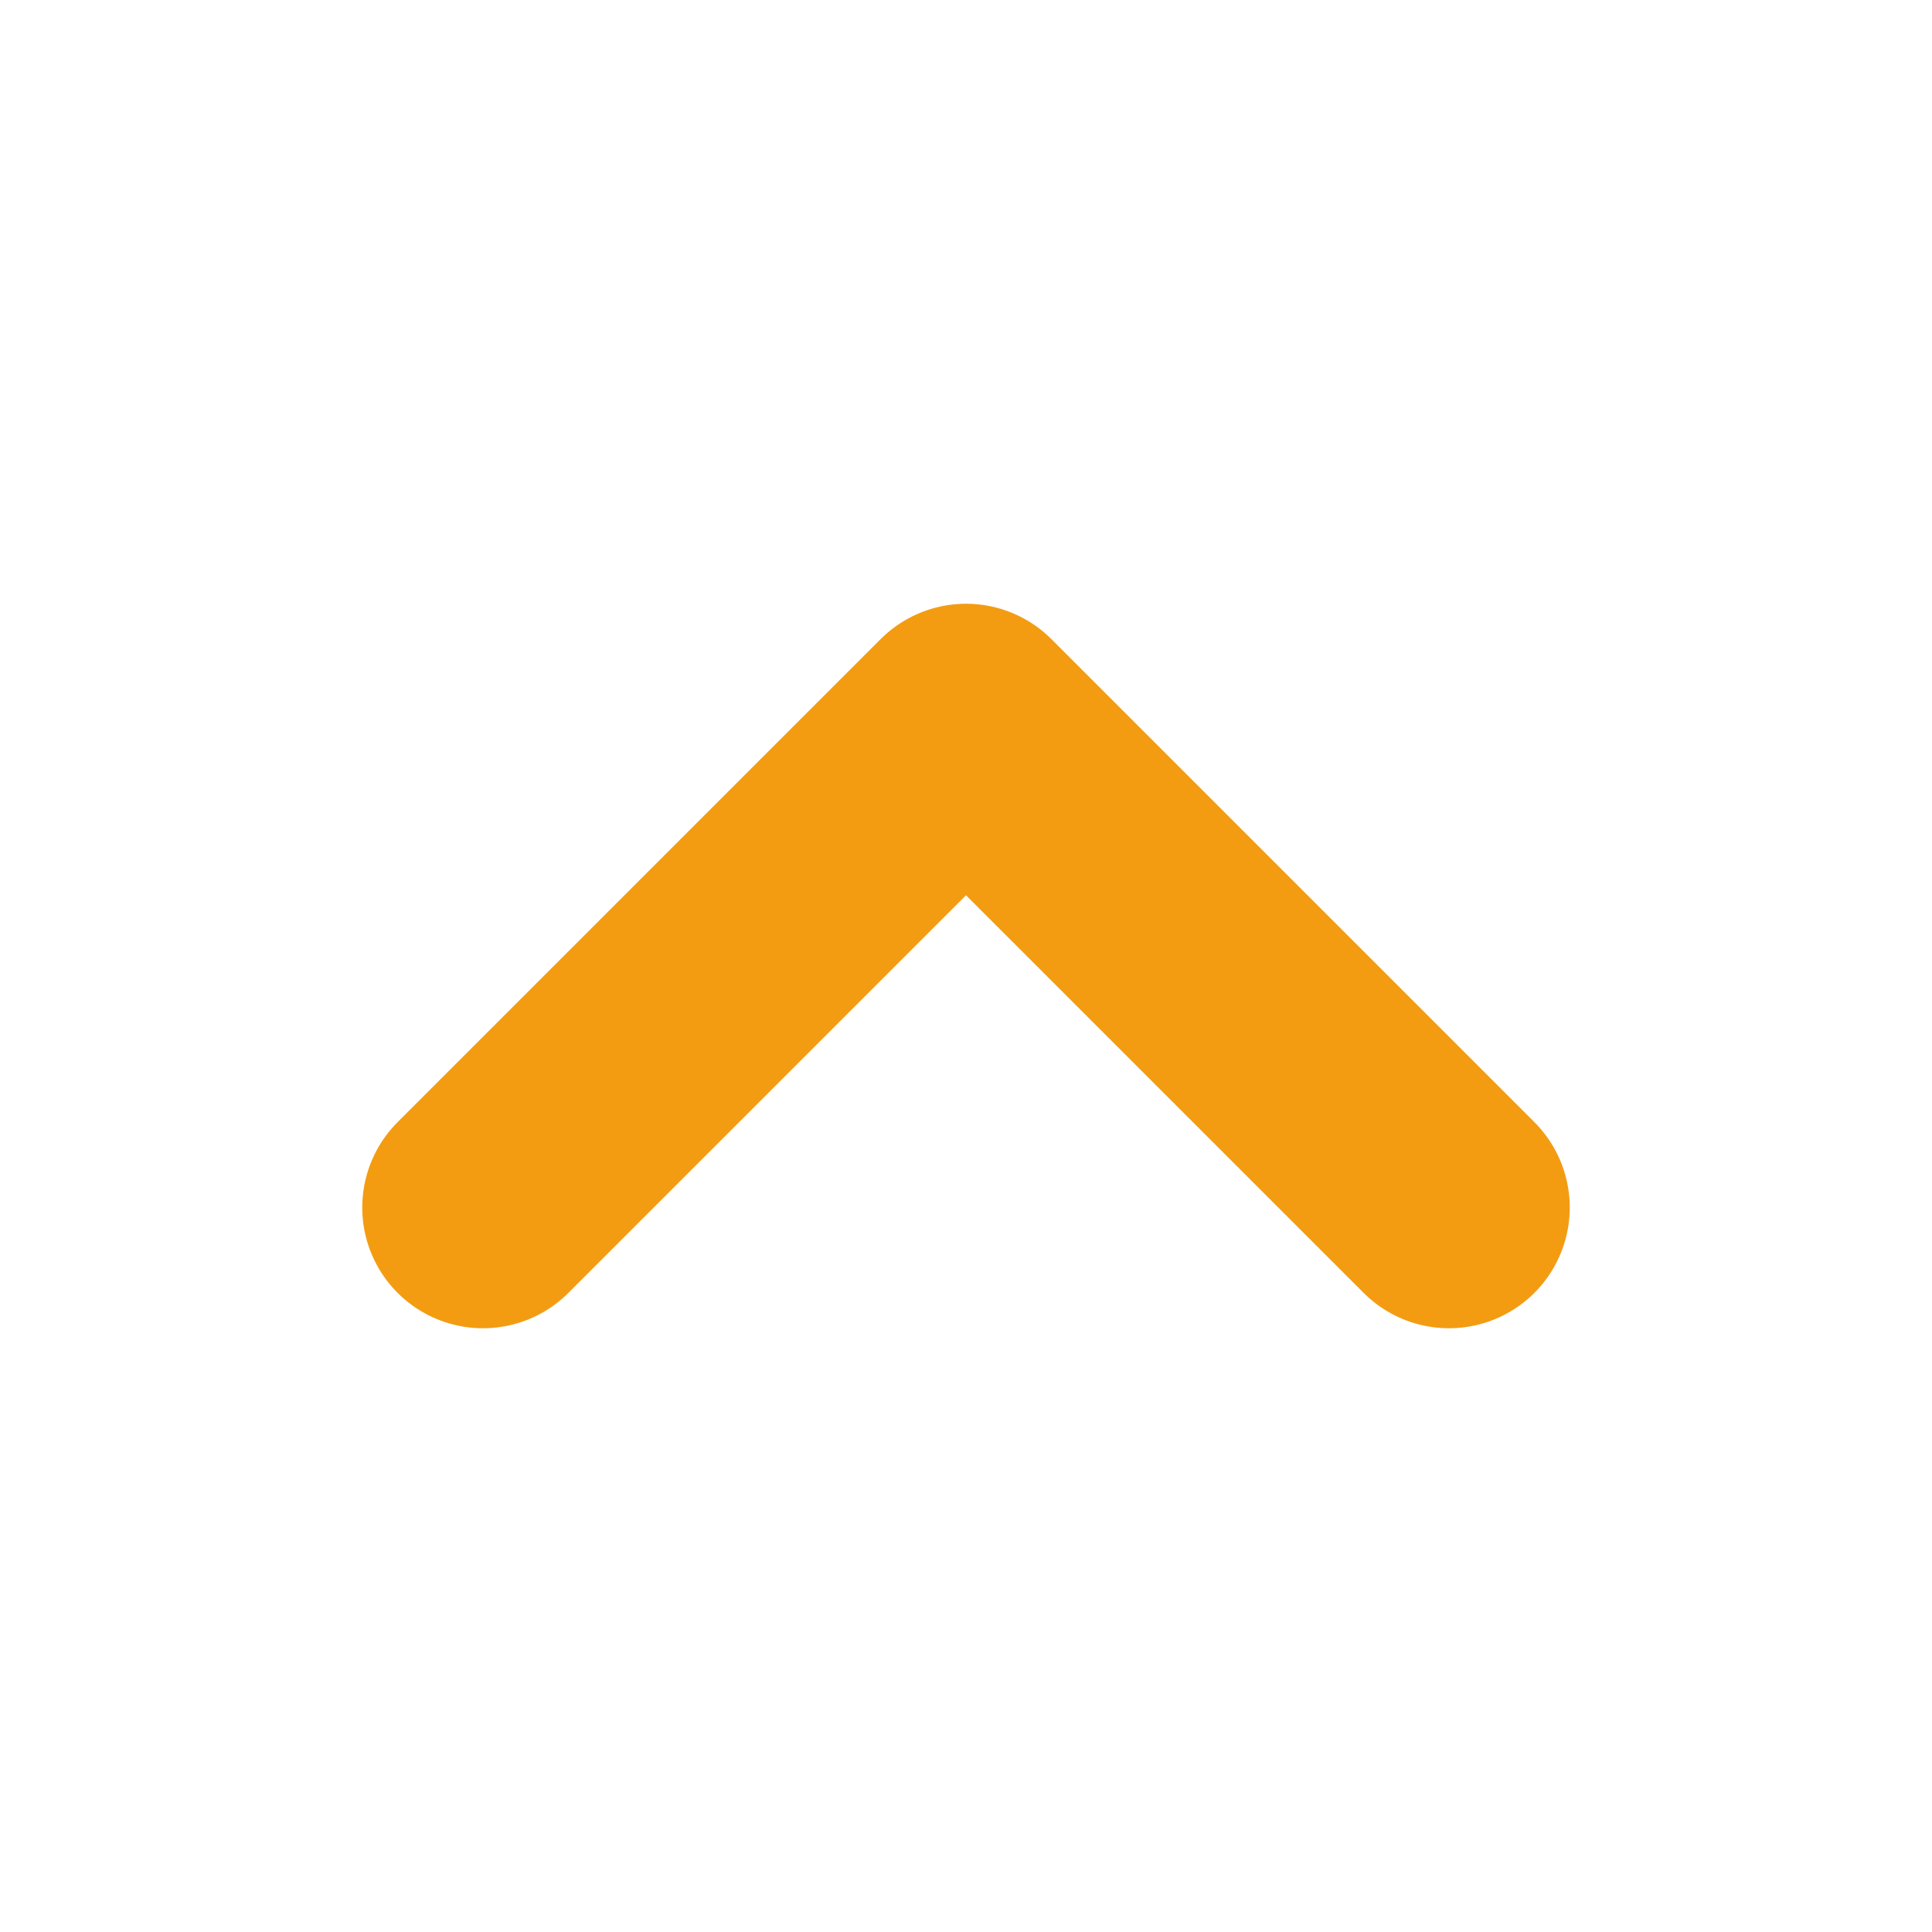 <svg width="16" height="16" viewBox="0 0 16 16" fill="none" xmlns="http://www.w3.org/2000/svg">
  <path d="M4 10L8 6L12 10" stroke="#f39c12" stroke-width="2" stroke-linecap="round" stroke-linejoin="round" fill="none"/>
</svg>
